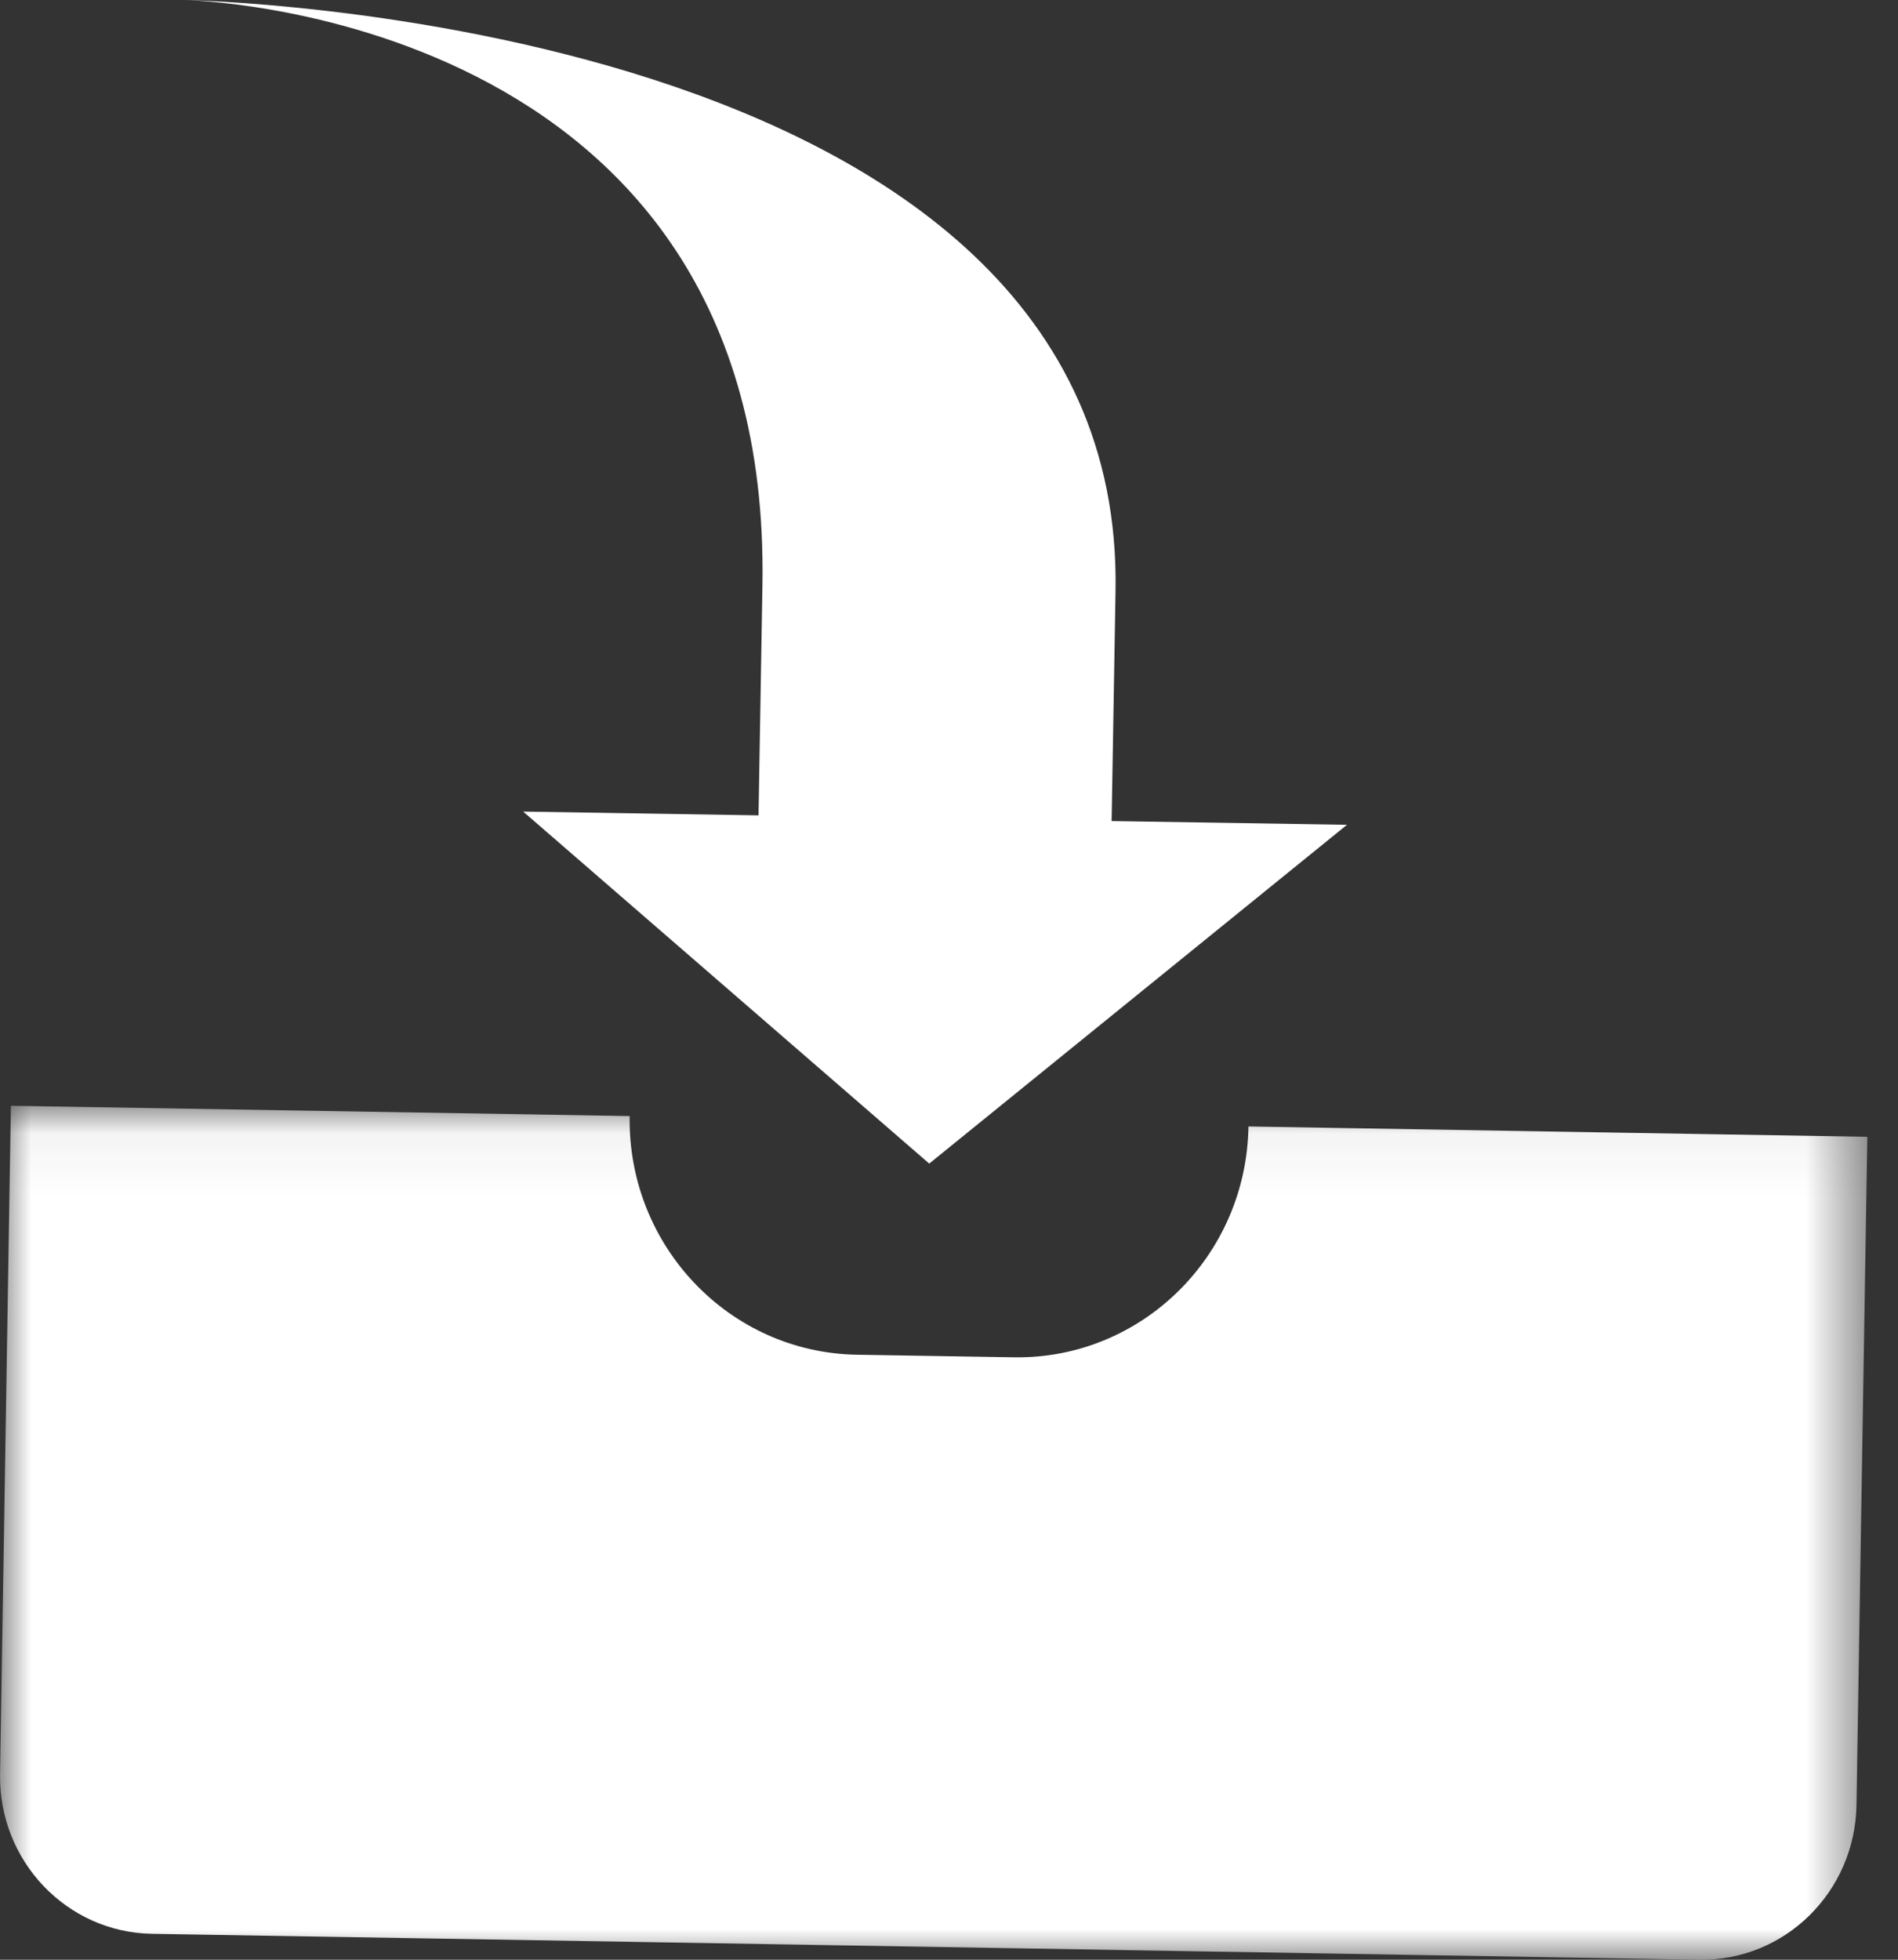 <?xml version="1.0" encoding="UTF-8"?>
<svg width="31px" height="32px" viewBox="0 0 31 32" version="1.1" xmlns="http://www.w3.org/2000/svg" xmlns:xlink="http://www.w3.org/1999/xlink">
    <rect x="0" y="0" width="31" height="32" fill="#333333" stroke="none"/>
    <!-- Generator: Sketch 48.2 (47327) - http://www.bohemiancoding.com/sketch -->
    <title>Page 1</title>
    <desc>Created with Sketch.</desc>
    <defs>
        <polygon id="path-1" points="0 0.056 30.498 0.056 30.498 14 0 14"></polygon>
    </defs>
    <g id="03-homescreen-for-your-business" stroke="none" stroke-width="1" fill="none" fill-rule="evenodd" transform="translate(-1100, -242)">
        <g id="Group-8" transform="translate(1038, 197)">
            <g id="Page-1" transform="translate(62, 45)">
                <g id="Group-3" transform="translate(0, 18)">
                    <mask id="mask-2" fill="white">
                        <use xlink:href="#path-1"></use>
                    </mask>
                    <g id="Clip-2"></g>
                    <path d="M20.391,0.394 C20.359,2.512 18.64,4.198 16.558,4.163 L13.993,4.121 C11.91,4.085 10.25,2.342 10.284,0.224 L0.178,0.056 L0.001,10.969 C-0.023,12.386 1.09,13.555 2.485,13.577 L27.753,14 C29.149,14.023 30.299,12.893 30.322,11.474 L30.499,0.563 L20.391,0.394 Z" id="Fill-1" fill="#FFFFFF" mask="url(#mask-2)"></path>
                </g>
                <path d="M18.156,13.407 L18.22,9.646 C18.377,0.247 3,0 3,0 C3,0 12.611,0.155 12.453,9.554 L12.389,13.314 L8.545,13.252 L15.177,19 L22,13.468 L18.156,13.407 Z" id="Fill-4" fill="#FFFFFF"></path>
            </g>
        </g>
    </g>
</svg>